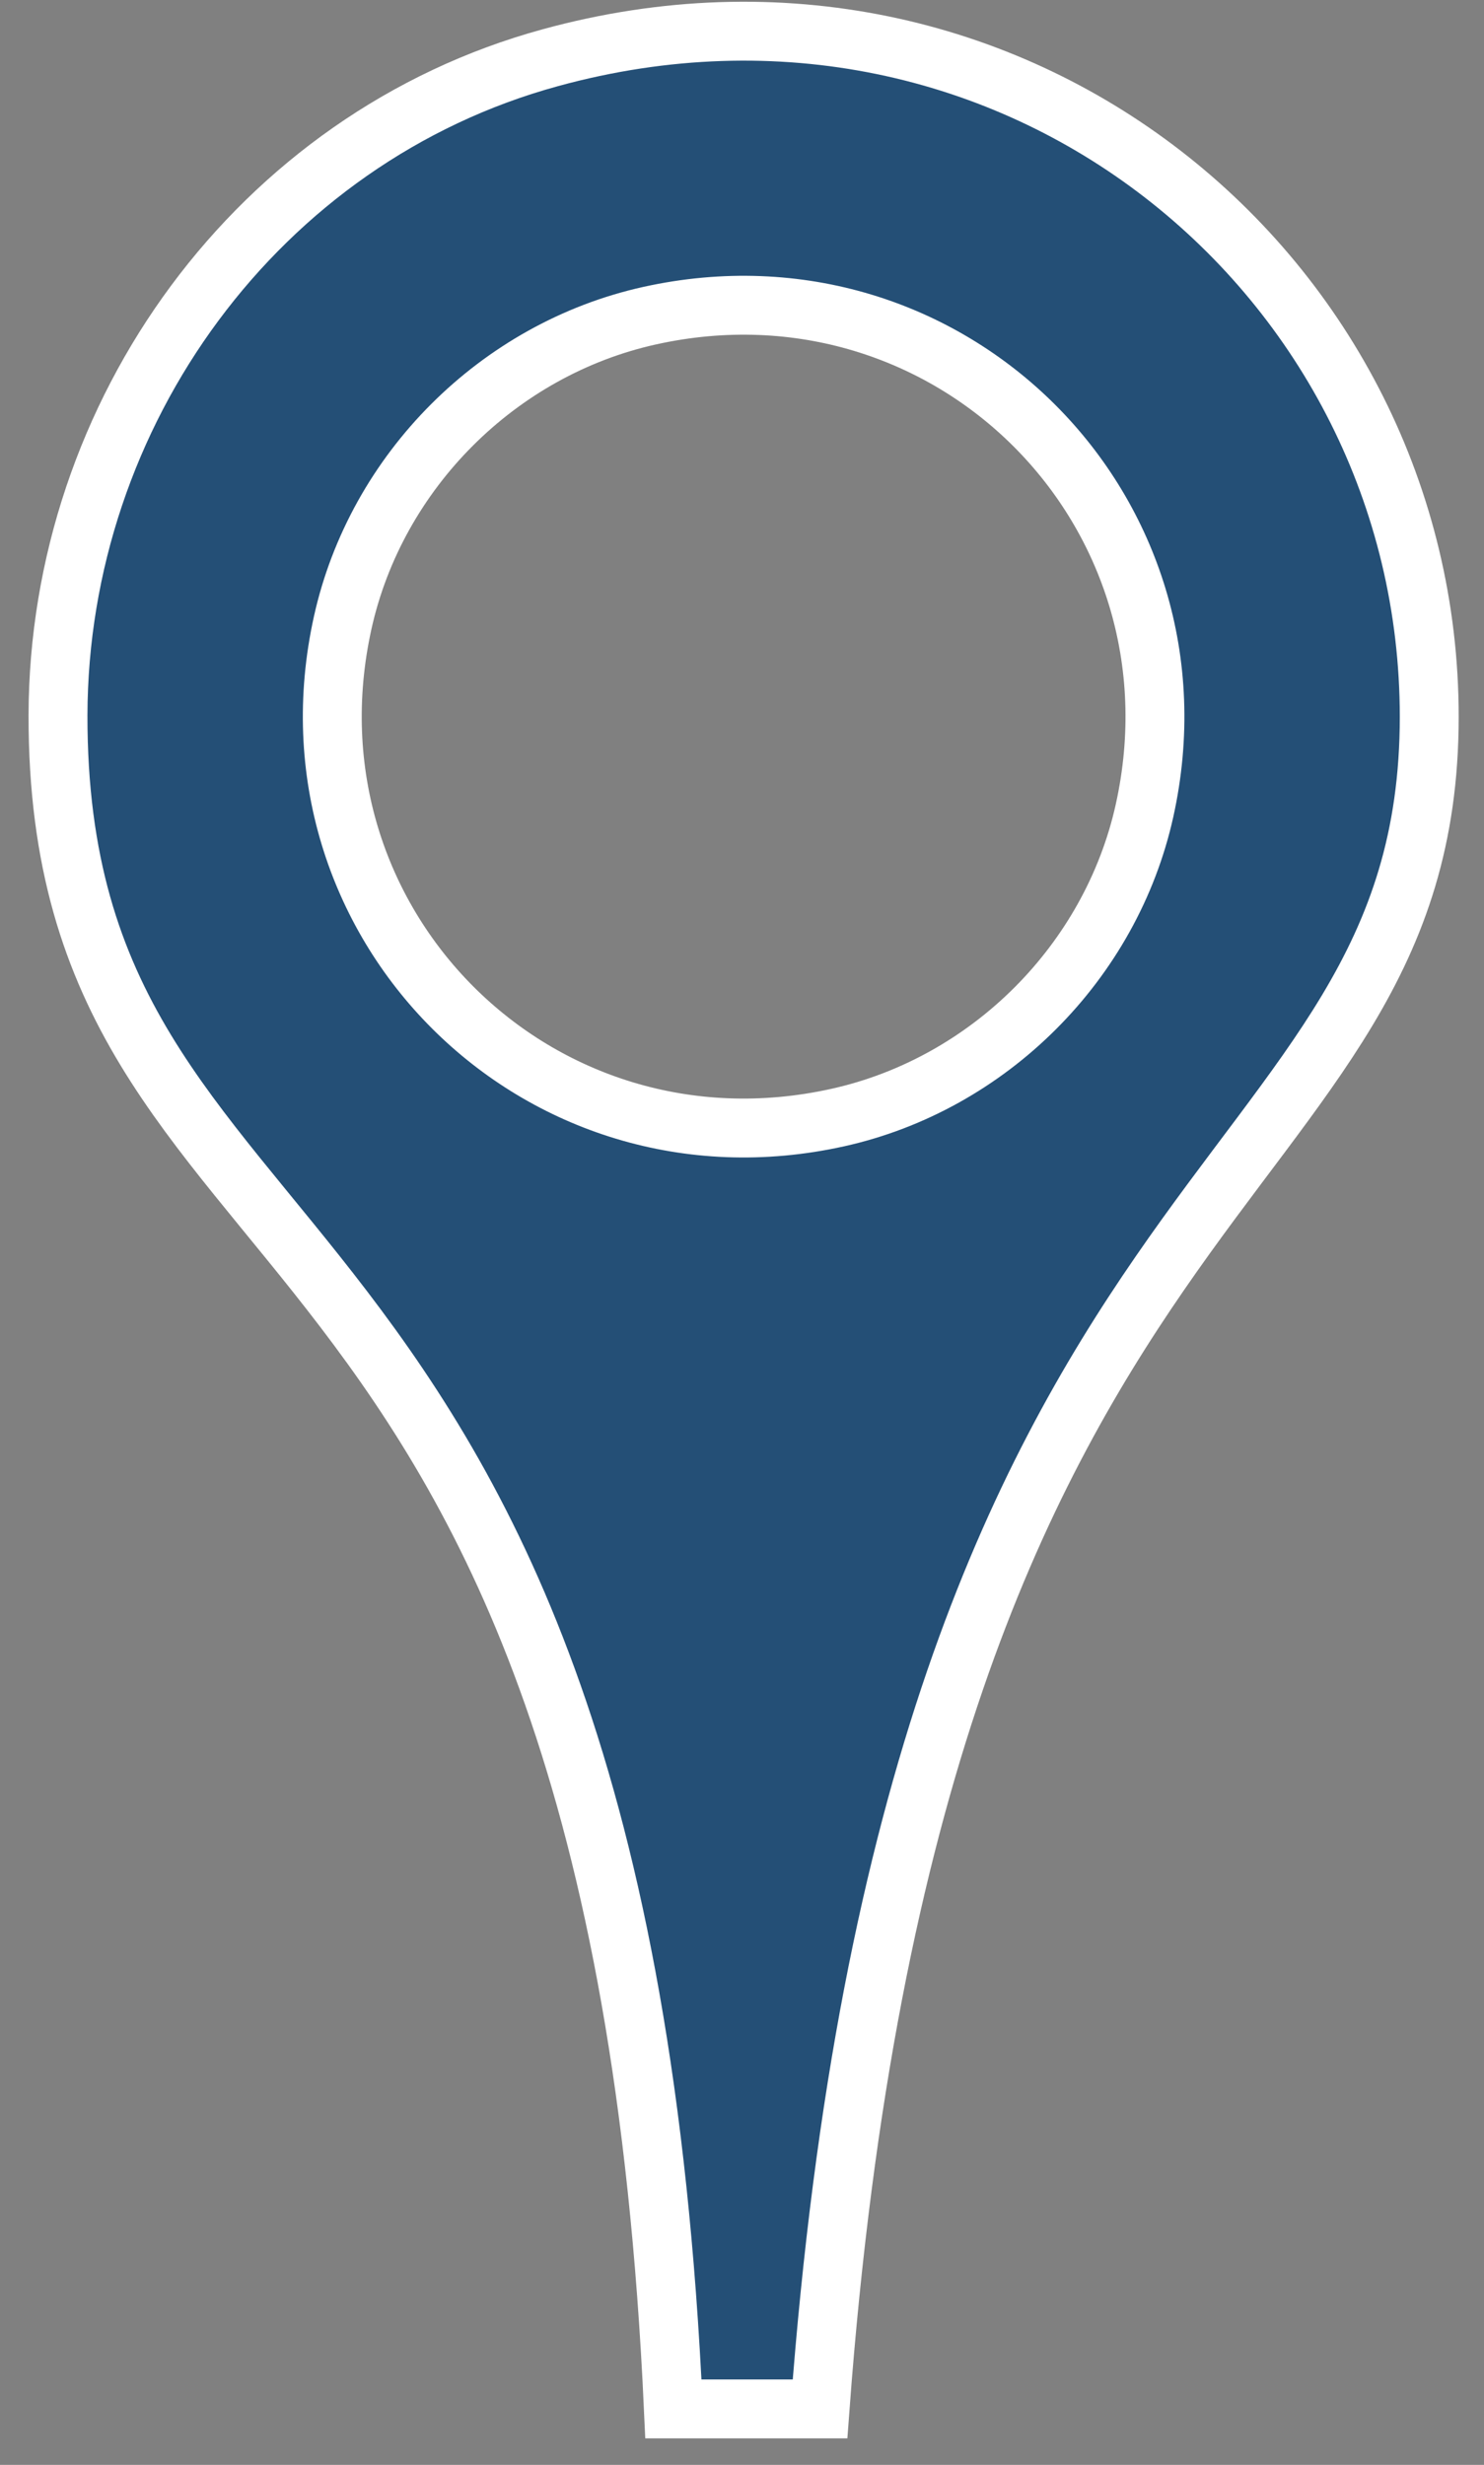 <?xml version="1.0" encoding="utf-8"?>
<!-- Generator: Adobe Illustrator 23.0.3, SVG Export Plug-In . SVG Version: 6.00 Build 0)  -->
<svg version="1.1" xmlns="http://www.w3.org/2000/svg" xmlns:xlink="http://www.w3.org/1999/xlink" x="0px" y="0px" viewBox="0 0 504 837" style="enable-background:new 0 0 504 837;" xml:space="preserve">
<rect x="0" y="0" width="504" height="837" fill="#808080" stroke="none"/>
<g id="placeicon">
    <path class="icon" fill="#244F76" stroke="#FFFFFF" stroke-width="20" d="M485.4,243.4c0-149.9-141.7-266.8-298.5-223.8C87.7,46.7,19.9,140.2,19.7,242.9C19.4,442,209.2,390,228.7,818
        h49.8C310.3,389.6,485.4,409.7,485.4,243.4z M116.4,211.4c11.4-51.4,52.8-92.8,104.2-104.2c101.9-22.6,190.7,66.2,168.1,168.1
        c-11.4,51.4-52.8,92.8-104.2,104.2C182.6,402.1,93.8,313.3,116.4,211.4z"/>
</g>
</svg>
